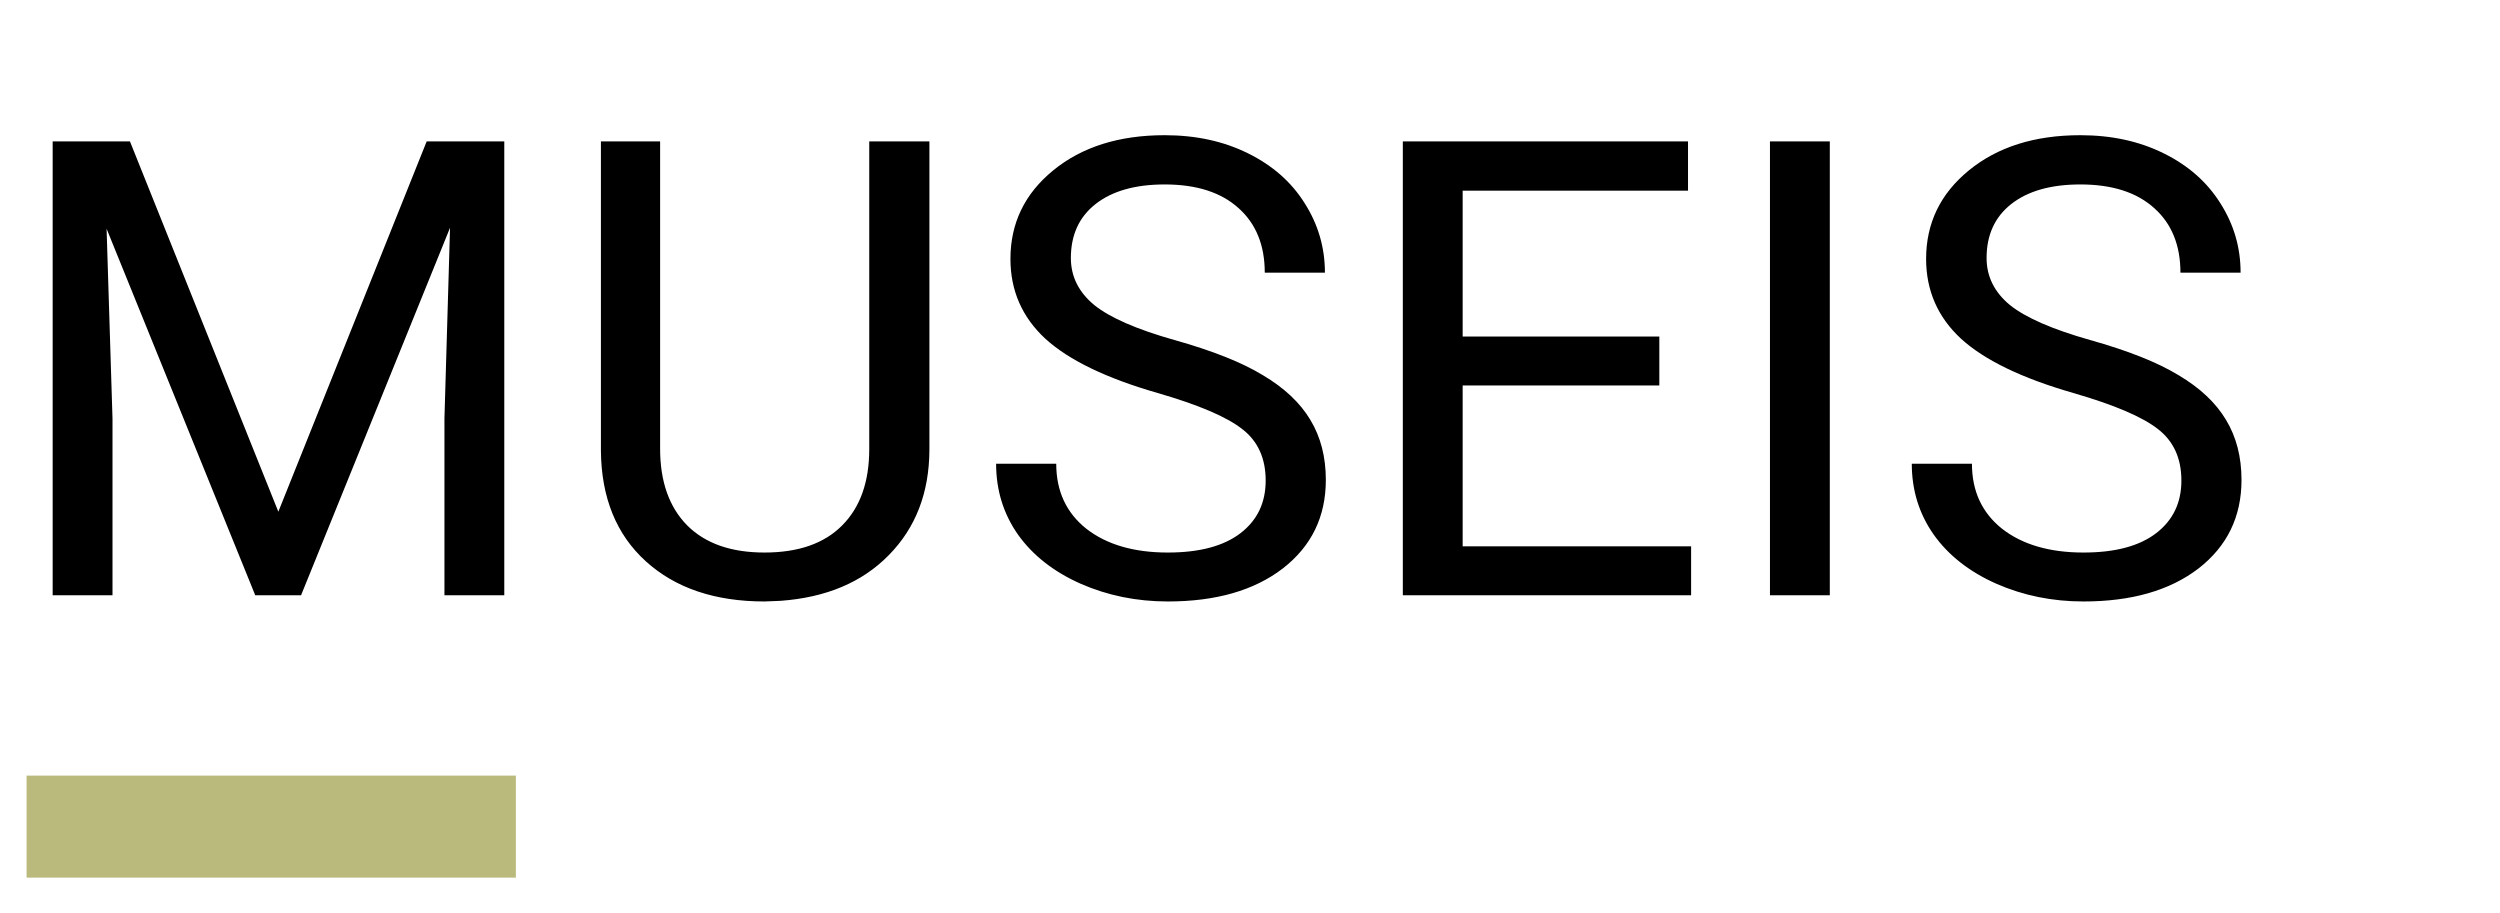 <svg width="63" height="23" viewBox="0 0 63 23" fill="none" xmlns="http://www.w3.org/2000/svg">
<path d="M3.275 3.564L7.014 12.895L10.752 3.564H12.708V15H11.2V10.547L11.341 5.74L7.587 15H6.432L2.686 5.764L2.835 10.547V15H1.327V3.564H3.275ZM23.421 3.564V11.34C23.416 12.419 23.075 13.301 22.4 13.987C21.73 14.673 20.819 15.058 19.667 15.141L19.266 15.157C18.015 15.157 17.017 14.819 16.274 14.144C15.53 13.469 15.153 12.539 15.143 11.356V3.564H16.635V11.309C16.635 12.136 16.863 12.78 17.318 13.241C17.774 13.696 18.423 13.924 19.266 13.924C20.119 13.924 20.771 13.696 21.222 13.241C21.677 12.785 21.905 12.144 21.905 11.316V3.564H23.421ZM29.17 9.903C27.877 9.531 26.934 9.075 26.343 8.536C25.756 7.992 25.463 7.321 25.463 6.525C25.463 5.625 25.822 4.881 26.539 4.295C27.261 3.703 28.199 3.407 29.351 3.407C30.136 3.407 30.835 3.559 31.448 3.863C32.066 4.167 32.542 4.586 32.877 5.12C33.217 5.654 33.388 6.237 33.388 6.871H31.872C31.872 6.18 31.652 5.638 31.212 5.245C30.772 4.847 30.152 4.648 29.351 4.648C28.607 4.648 28.026 4.813 27.607 5.143C27.193 5.468 26.986 5.921 26.986 6.502C26.986 6.968 27.183 7.363 27.576 7.688C27.974 8.007 28.646 8.3 29.594 8.568C30.547 8.835 31.291 9.13 31.825 9.455C32.364 9.774 32.762 10.149 33.019 10.578C33.28 11.008 33.411 11.513 33.411 12.094C33.411 13.021 33.05 13.764 32.327 14.325C31.605 14.88 30.639 15.157 29.429 15.157C28.644 15.157 27.911 15.008 27.23 14.709C26.549 14.406 26.023 13.992 25.651 13.469C25.285 12.945 25.102 12.351 25.102 11.686H26.617C26.617 12.377 26.871 12.924 27.379 13.327C27.892 13.725 28.576 13.924 29.429 13.924C30.225 13.924 30.835 13.762 31.259 13.437C31.683 13.112 31.895 12.67 31.895 12.11C31.895 11.55 31.699 11.117 31.306 10.814C30.914 10.505 30.201 10.201 29.17 9.903ZM41.815 9.714H36.859V13.767H42.616V15H35.351V3.564H42.538V4.805H36.859V8.481H41.815V9.714ZM46.111 15H44.603V3.564H46.111V15ZM52.245 9.903C50.952 9.531 50.009 9.075 49.418 8.536C48.831 7.992 48.538 7.321 48.538 6.525C48.538 5.625 48.897 4.881 49.614 4.295C50.337 3.703 51.274 3.407 52.426 3.407C53.211 3.407 53.91 3.559 54.523 3.863C55.141 4.167 55.617 4.586 55.952 5.12C56.293 5.654 56.463 6.237 56.463 6.871H54.947C54.947 6.18 54.727 5.638 54.287 5.245C53.847 4.847 53.227 4.648 52.426 4.648C51.682 4.648 51.101 4.813 50.682 5.143C50.269 5.468 50.062 5.921 50.062 6.502C50.062 6.968 50.258 7.363 50.651 7.688C51.049 8.007 51.722 8.3 52.669 8.568C53.622 8.835 54.366 9.13 54.9 9.455C55.439 9.774 55.837 10.149 56.094 10.578C56.355 11.008 56.486 11.513 56.486 12.094C56.486 13.021 56.125 13.764 55.403 14.325C54.68 14.88 53.714 15.157 52.504 15.157C51.719 15.157 50.986 15.008 50.305 14.709C49.624 14.406 49.098 13.992 48.727 13.469C48.36 12.945 48.177 12.351 48.177 11.686H49.693C49.693 12.377 49.947 12.924 50.455 13.327C50.968 13.725 51.651 13.924 52.504 13.924C53.3 13.924 53.91 13.762 54.334 13.437C54.758 13.112 54.971 12.67 54.971 12.11C54.971 11.55 54.774 11.117 54.382 10.814C53.989 10.505 53.277 10.201 52.245 9.903Z" fill="black"/>
<line x1="0.67" y1="20.831" x2="13" y2="20.831" stroke="#BABA7C" stroke-width="2.571"/>
</svg>
